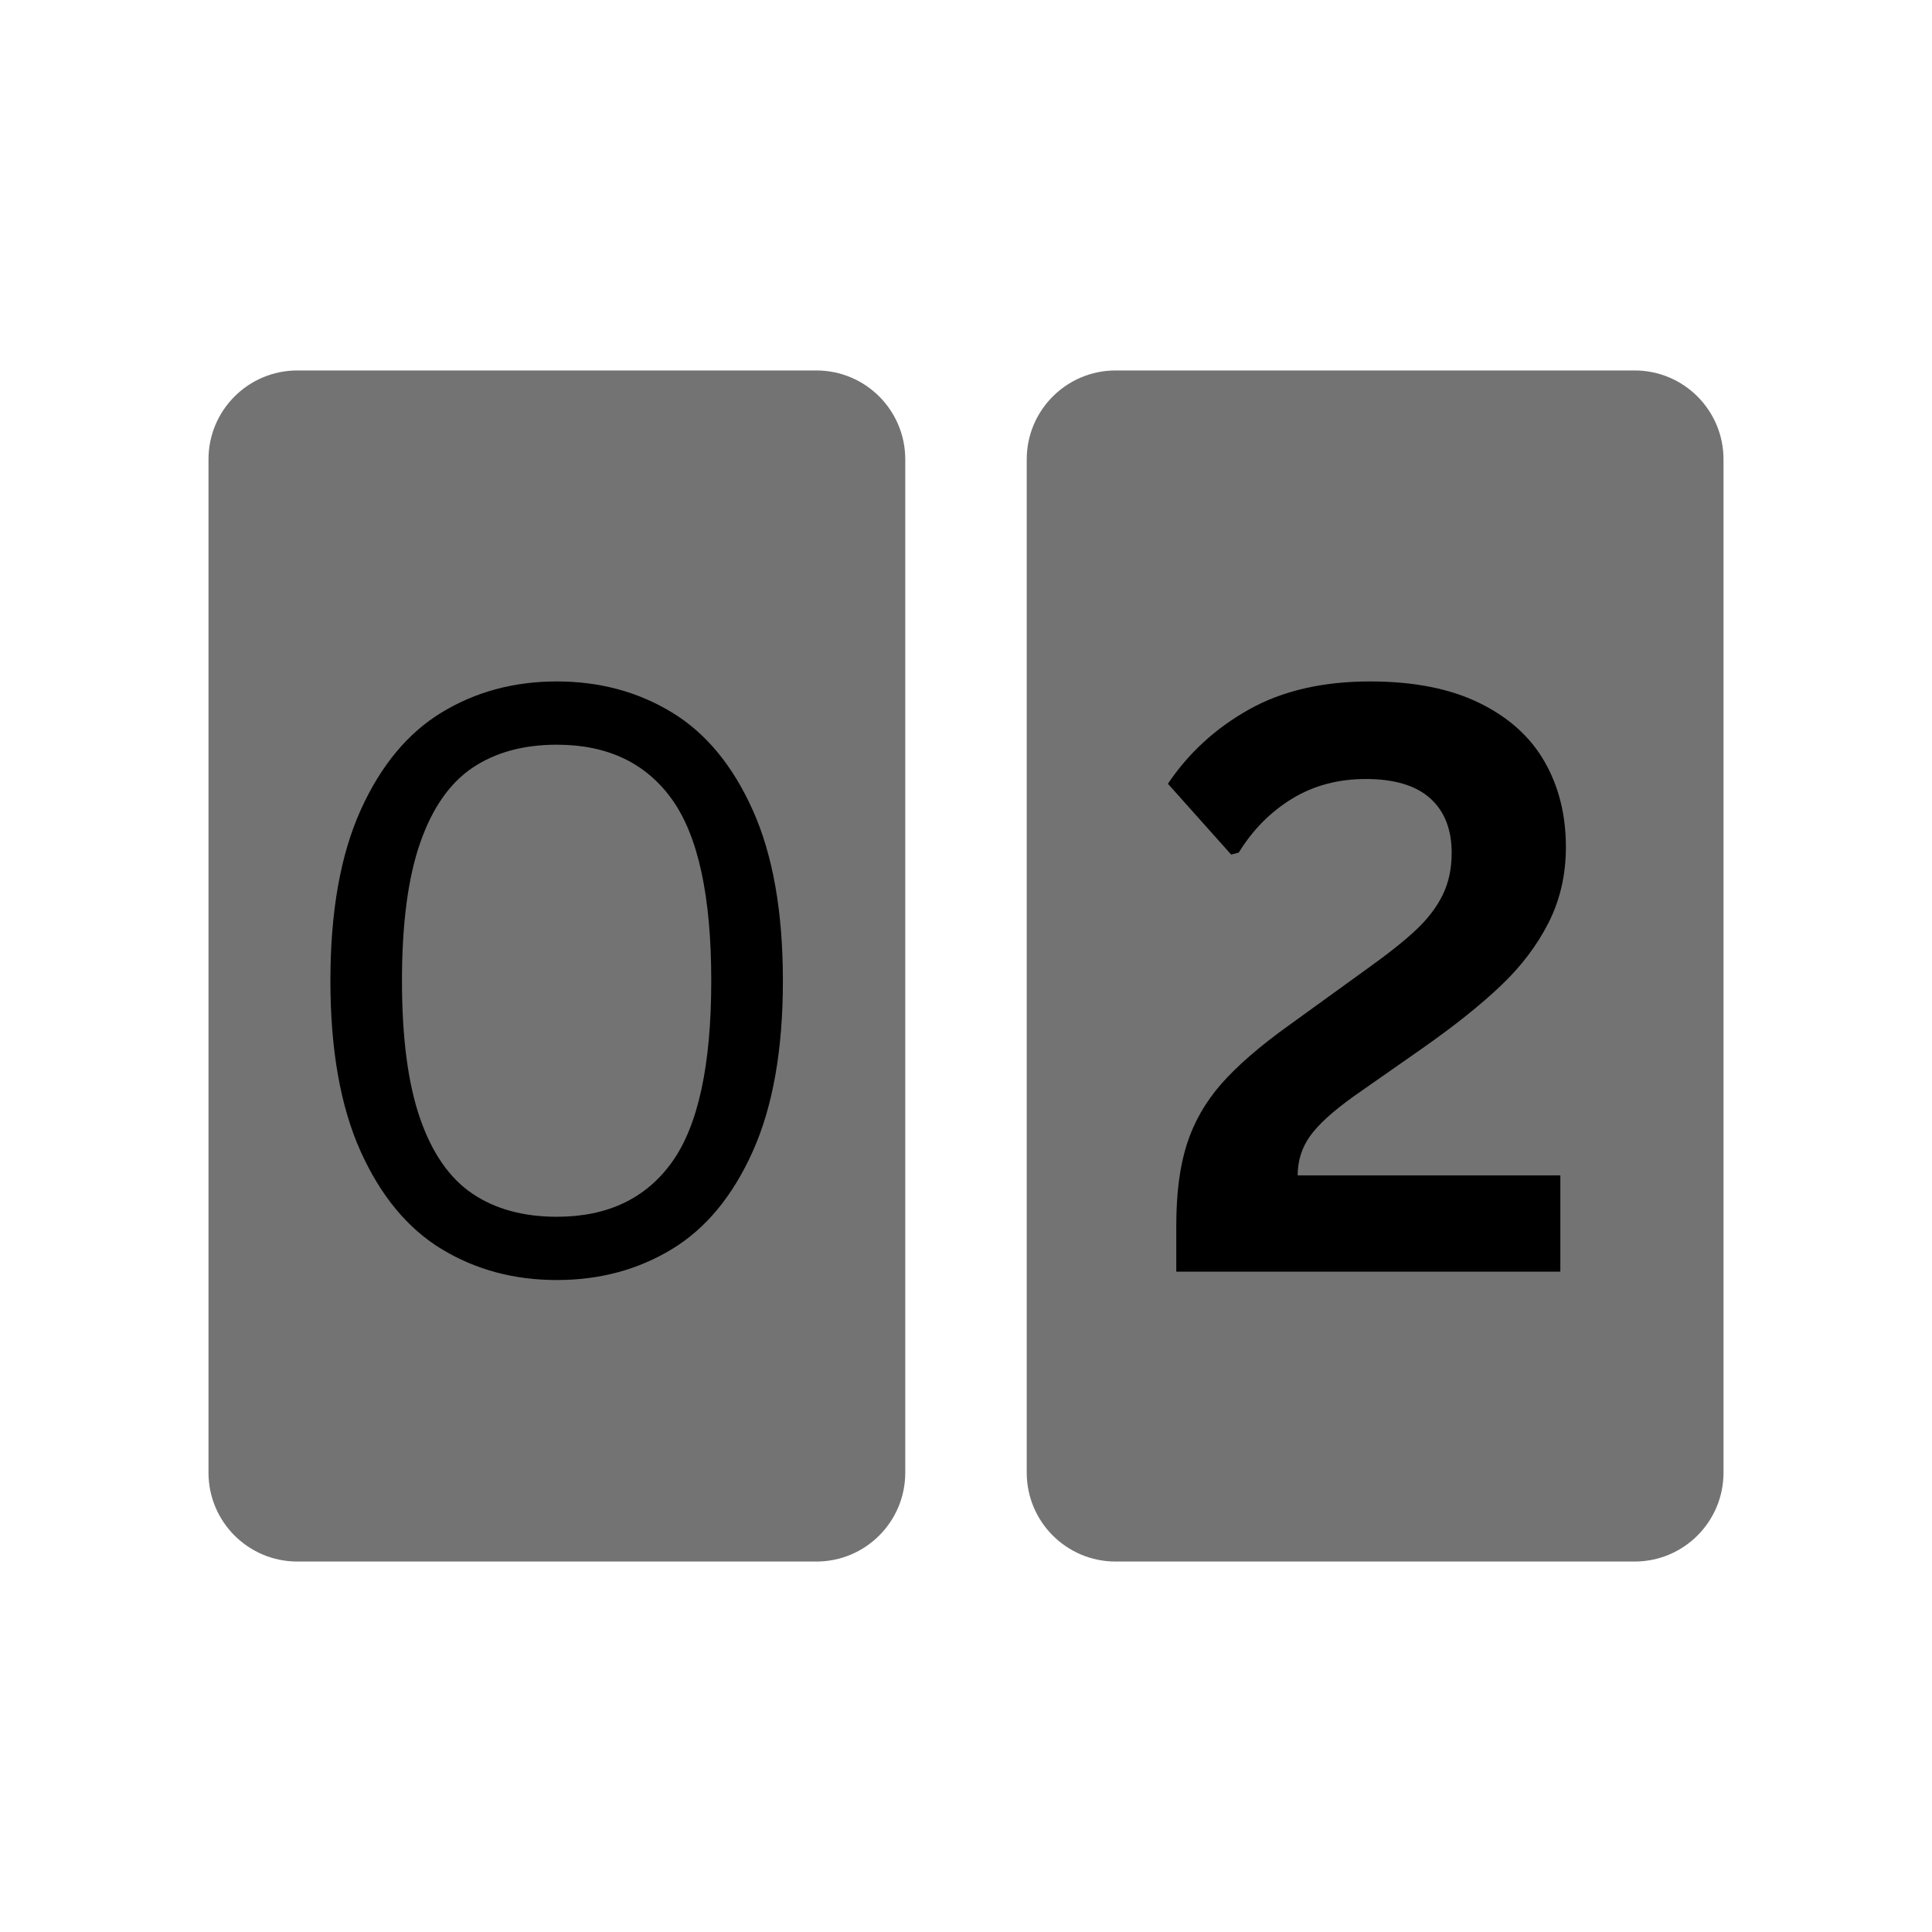 <svg xmlns="http://www.w3.org/2000/svg" xmlns:xlink="http://www.w3.org/1999/xlink" width="500" zoomAndPan="magnify" viewBox="0 0 375 375" height="500" preserveAspectRatio="xMidYMid meet" version="1.0"><defs><g/><clipPath id="708e96cf08"><path d="M 40.469 71.906 L 176 71.906 L 176 303.719 L 40.469 303.719 Z M 40.469 71.906 " clip-rule="nonzero"/></clipPath><clipPath id="a3847a0f9c"><path d="M 57.719 71.906 L 158.461 71.906 C 167.988 71.906 175.711 79.629 175.711 89.156 L 175.711 285.844 C 175.711 295.371 167.988 303.094 158.461 303.094 L 57.719 303.094 C 48.191 303.094 40.469 295.371 40.469 285.844 L 40.469 89.156 C 40.469 79.629 48.191 71.906 57.719 71.906 " clip-rule="nonzero"/></clipPath><clipPath id="decbdedae0"><path d="M 199.289 71.906 L 335 71.906 L 335 303.719 L 199.289 303.719 Z M 199.289 71.906 " clip-rule="nonzero"/></clipPath><clipPath id="eeb5b56476"><path d="M 216.539 71.906 L 317.281 71.906 C 326.809 71.906 334.531 79.629 334.531 89.156 L 334.531 285.844 C 334.531 295.371 326.809 303.094 317.281 303.094 L 216.539 303.094 C 207.012 303.094 199.289 295.371 199.289 285.844 L 199.289 89.156 C 199.289 79.629 207.012 71.906 216.539 71.906 " clip-rule="nonzero"/></clipPath></defs><g clip-path="url(#708e96cf08)"><g clip-path="url(#a3847a0f9c)"><path fill="#737373" d="M 40.469 71.906 L 176.707 71.906 L 176.707 303.719 L 40.469 303.719 Z M 40.469 71.906 " fill-opacity="1" fill-rule="nonzero"/></g></g><g clip-path="url(#decbdedae0)"><g clip-path="url(#eeb5b56476)"><path fill="#737373" d="M 199.289 71.906 L 335.531 71.906 L 335.531 303.719 L 199.289 303.719 Z M 199.289 71.906 " fill-opacity="1" fill-rule="nonzero"/></g></g><g fill="#000000" fill-opacity="1"><g transform="translate(52.538, 246.829)"><g><path d="M 55.547 1.625 C 47.254 1.625 39.812 -0.367 33.219 -4.359 C 26.625 -8.348 21.367 -14.68 17.453 -23.359 C 13.547 -32.047 11.594 -43.082 11.594 -56.469 C 11.594 -69.852 13.547 -80.883 17.453 -89.562 C 21.367 -98.238 26.625 -104.57 33.219 -108.562 C 39.812 -112.562 47.254 -114.562 55.547 -114.562 C 63.836 -114.562 71.273 -112.562 77.859 -108.562 C 84.453 -104.57 89.691 -98.238 93.578 -89.562 C 97.473 -80.883 99.422 -69.852 99.422 -56.469 C 99.422 -43.082 97.473 -32.047 93.578 -23.359 C 89.691 -14.68 84.453 -8.348 77.859 -4.359 C 71.273 -0.367 63.836 1.625 55.547 1.625 Z M 55.547 -10.656 C 65.379 -10.656 72.832 -14.195 77.906 -21.281 C 82.977 -28.363 85.516 -40.094 85.516 -56.469 C 85.516 -72.844 82.977 -84.57 77.906 -91.656 C 72.832 -98.738 65.379 -102.281 55.547 -102.281 C 49.055 -102.281 43.594 -100.785 39.156 -97.797 C 34.727 -94.805 31.344 -89.938 29 -83.188 C 26.656 -76.445 25.484 -67.539 25.484 -56.469 C 25.484 -45.395 26.656 -36.484 29 -29.734 C 31.344 -22.992 34.727 -18.129 39.156 -15.141 C 43.594 -12.148 49.055 -10.656 55.547 -10.656 Z M 55.547 -10.656 "/></g></g></g><g fill="#000000" fill-opacity="1"><g transform="translate(222.831, 246.829)"><g><path d="M 5.484 -8.953 C 5.484 -15.191 6.164 -20.445 7.531 -24.719 C 8.895 -28.988 11.117 -32.891 14.203 -36.422 C 17.297 -39.953 21.676 -43.75 27.344 -47.812 L 42.406 -58.703 C 46.531 -61.641 49.738 -64.188 52.031 -66.344 C 54.32 -68.508 56.047 -70.773 57.203 -73.141 C 58.359 -75.516 58.938 -78.223 58.938 -81.266 C 58.938 -85.848 57.547 -89.383 54.766 -91.875 C 51.984 -94.375 47.812 -95.625 42.25 -95.625 C 36.895 -95.625 32.129 -94.348 27.953 -91.797 C 23.785 -89.254 20.336 -85.77 17.609 -81.344 L 16.141 -80.953 L 3.859 -94.703 C 7.879 -100.68 13.117 -105.484 19.578 -109.109 C 26.047 -112.742 33.891 -114.562 43.109 -114.562 C 51.547 -114.562 58.609 -113.172 64.297 -110.391 C 69.992 -107.609 74.219 -103.805 76.969 -98.984 C 79.727 -94.172 81.109 -88.648 81.109 -82.422 C 81.109 -77.066 79.988 -72.176 77.75 -67.75 C 75.508 -63.32 72.406 -59.227 68.438 -55.469 C 64.477 -51.707 59.406 -47.66 53.219 -43.328 L 39.859 -33.984 C 35.836 -31.098 33.031 -28.535 31.438 -26.297 C 29.844 -24.055 29.047 -21.52 29.047 -18.688 L 80.031 -18.688 L 80.031 0 L 5.484 0 Z M 5.484 -8.953 "/></g></g></g></svg>